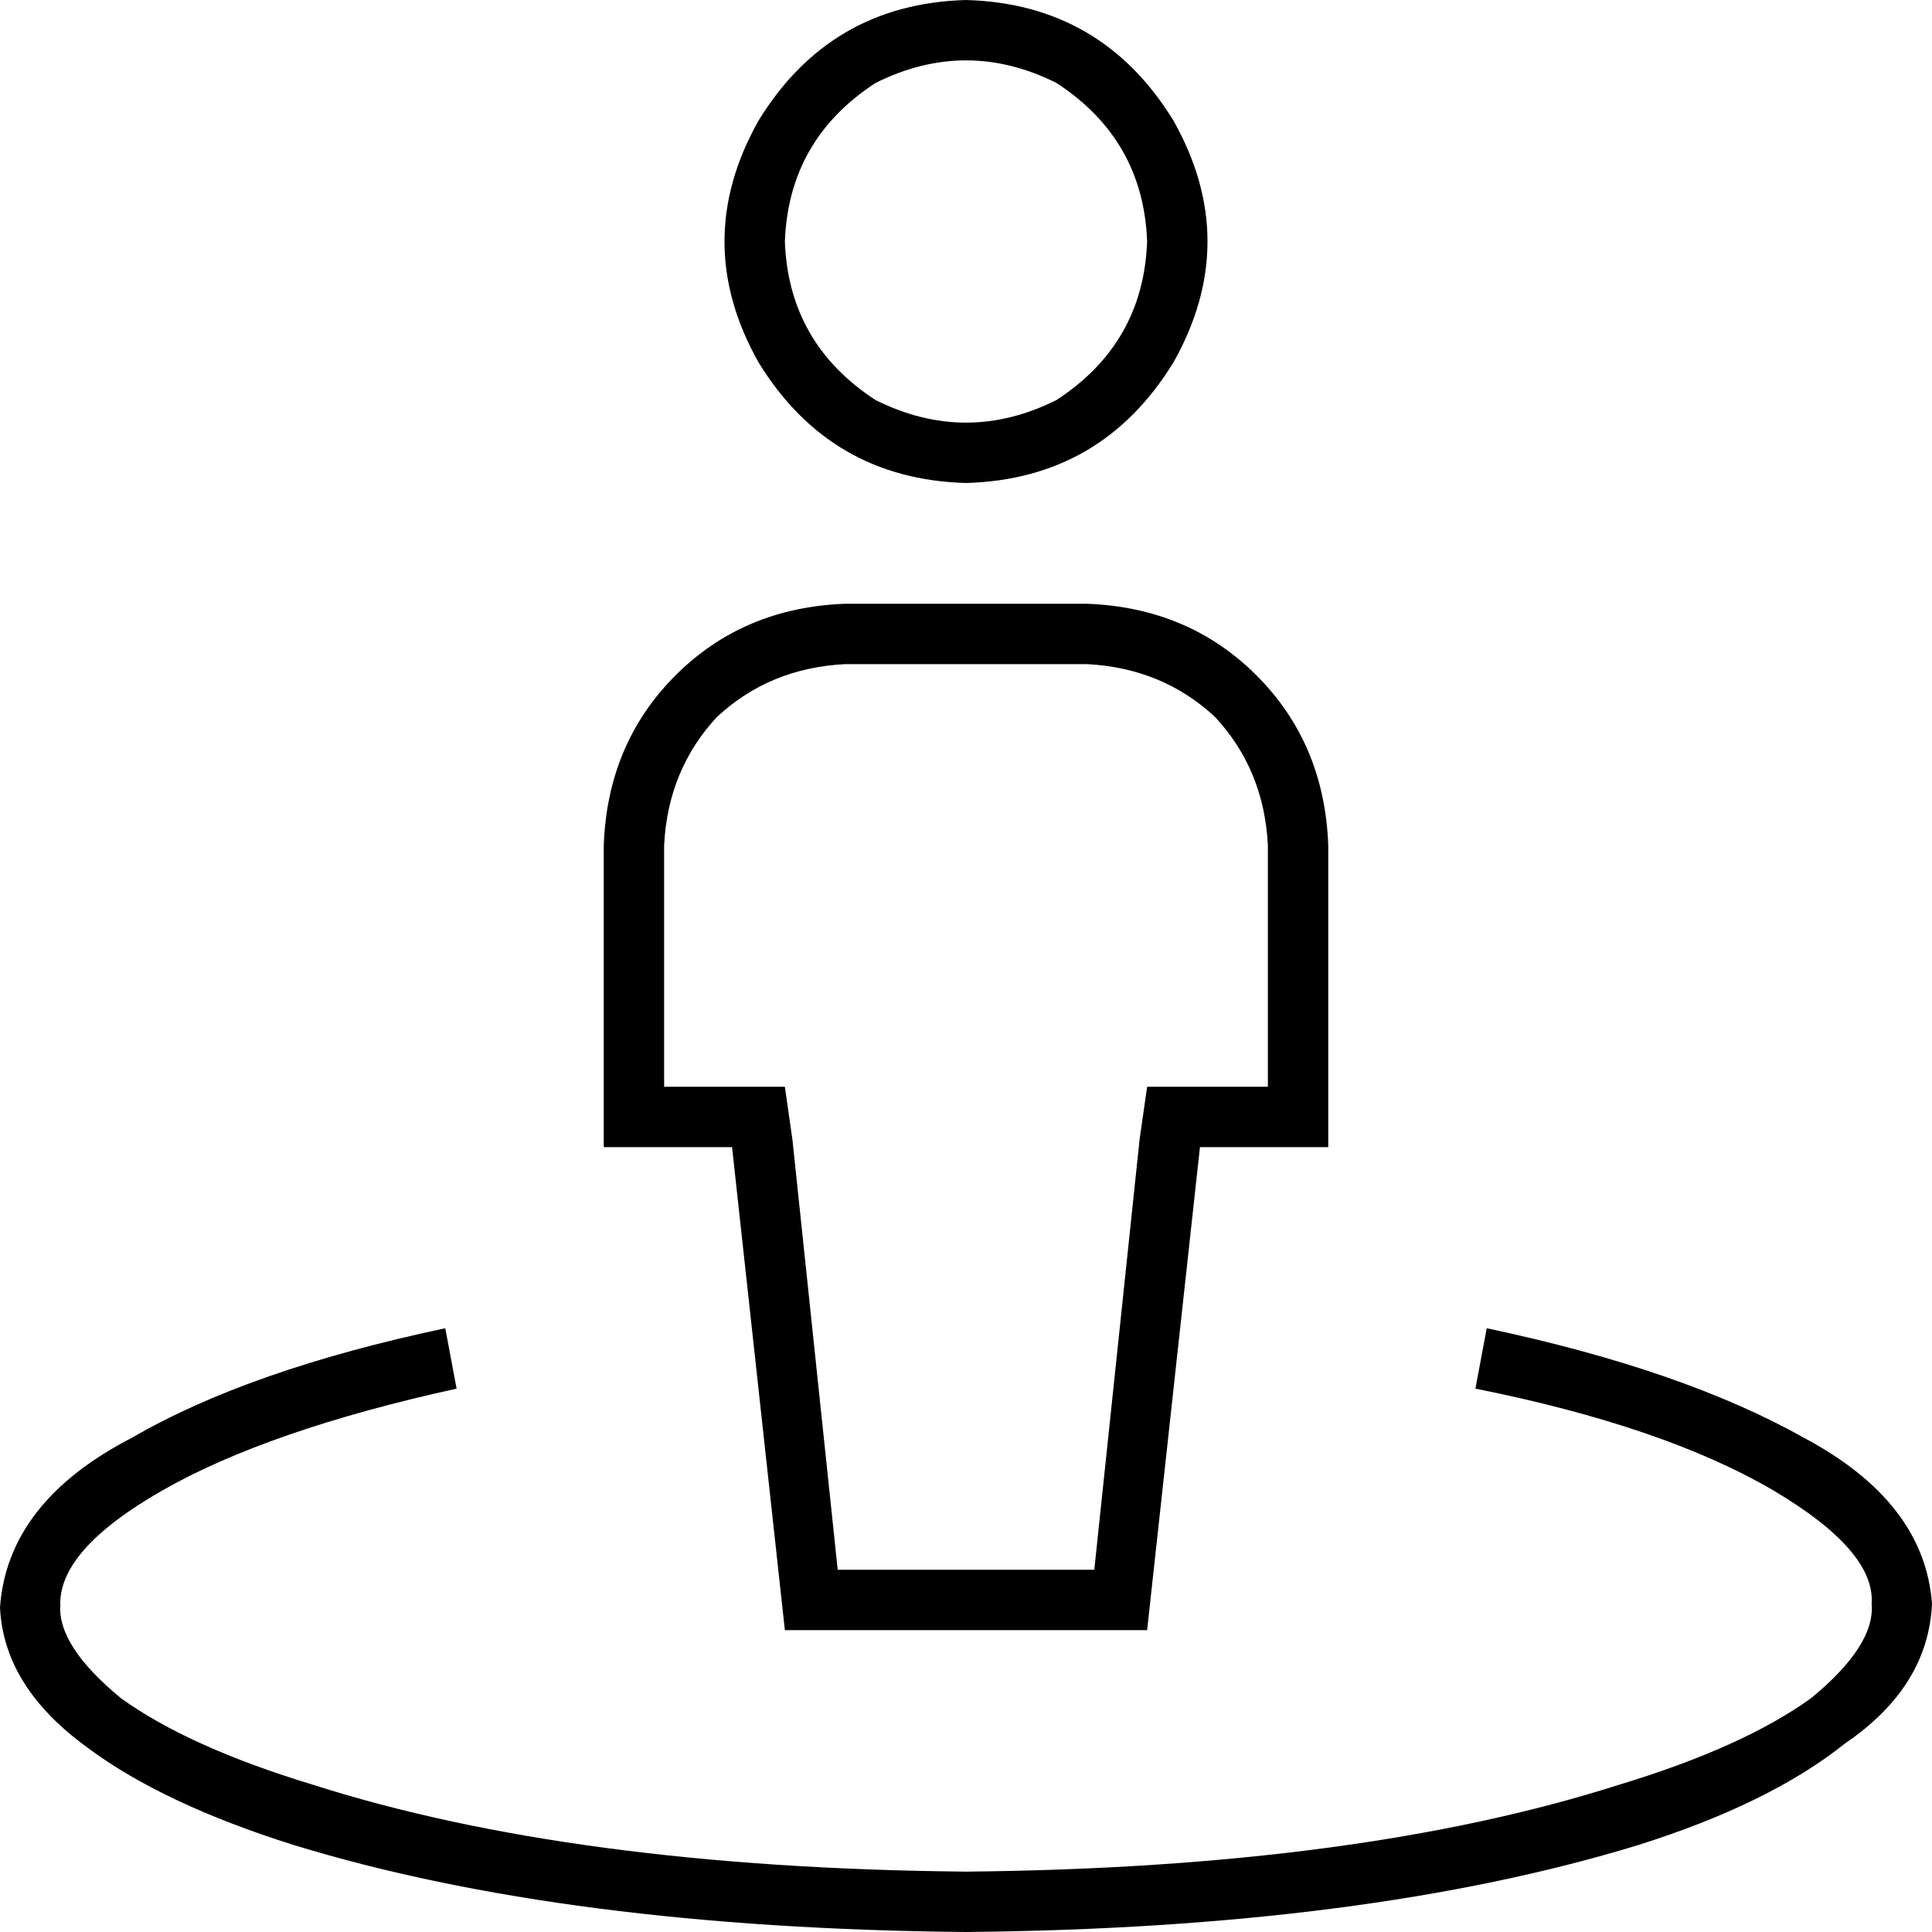 <svg xmlns="http://www.w3.org/2000/svg" viewBox="0 0 512 512">
  <path d="M 336 304 L 352 304 L 336 304 L 352 304 L 352 288 L 352 288 L 352 224 L 352 224 Q 351 197 333 179 Q 315 161 288 160 L 224 160 L 224 160 Q 197 161 179 179 Q 161 197 160 224 L 160 288 L 160 288 L 160 304 L 160 304 L 176 304 L 194 304 L 208 432 L 208 432 L 304 432 L 304 432 L 318 304 L 318 304 L 336 304 L 336 304 Z M 302 302 L 290 416 L 302 302 L 290 416 L 222 416 L 222 416 L 210 302 L 210 302 L 208 288 L 208 288 L 194 288 L 176 288 L 176 224 L 176 224 Q 177 204 190 190 Q 204 177 224 176 L 288 176 L 288 176 Q 308 177 322 190 Q 335 204 336 224 L 336 288 L 336 288 L 318 288 L 304 288 L 302 302 L 302 302 Z M 208 64 Q 209 37 232 22 Q 256 10 280 22 Q 303 37 304 64 Q 303 91 280 106 Q 256 118 232 106 Q 209 91 208 64 L 208 64 Z M 256 128 Q 292 127 311 96 Q 329 64 311 32 Q 292 1 256 0 Q 220 1 201 32 Q 183 64 201 96 Q 220 127 256 128 L 256 128 Z M 16 426 Q 15 411 43 395 Q 71 379 121 368 L 118 352 L 118 352 Q 66 363 35 381 Q 2 398 0 426 Q 1 447 23 463 Q 43 478 78 489 Q 150 511 256 512 Q 362 511 434 489 Q 469 478 489 462 Q 511 447 512 425 Q 510 398 478 381 Q 446 363 394 352 L 391 368 L 391 368 Q 441 378 470 395 Q 497 411 496 425 Q 497 436 480 450 Q 462 463 429 473 Q 360 495 256 496 Q 152 495 83 473 Q 50 463 32 450 Q 15 436 16 425 L 16 426 Z" />
</svg>